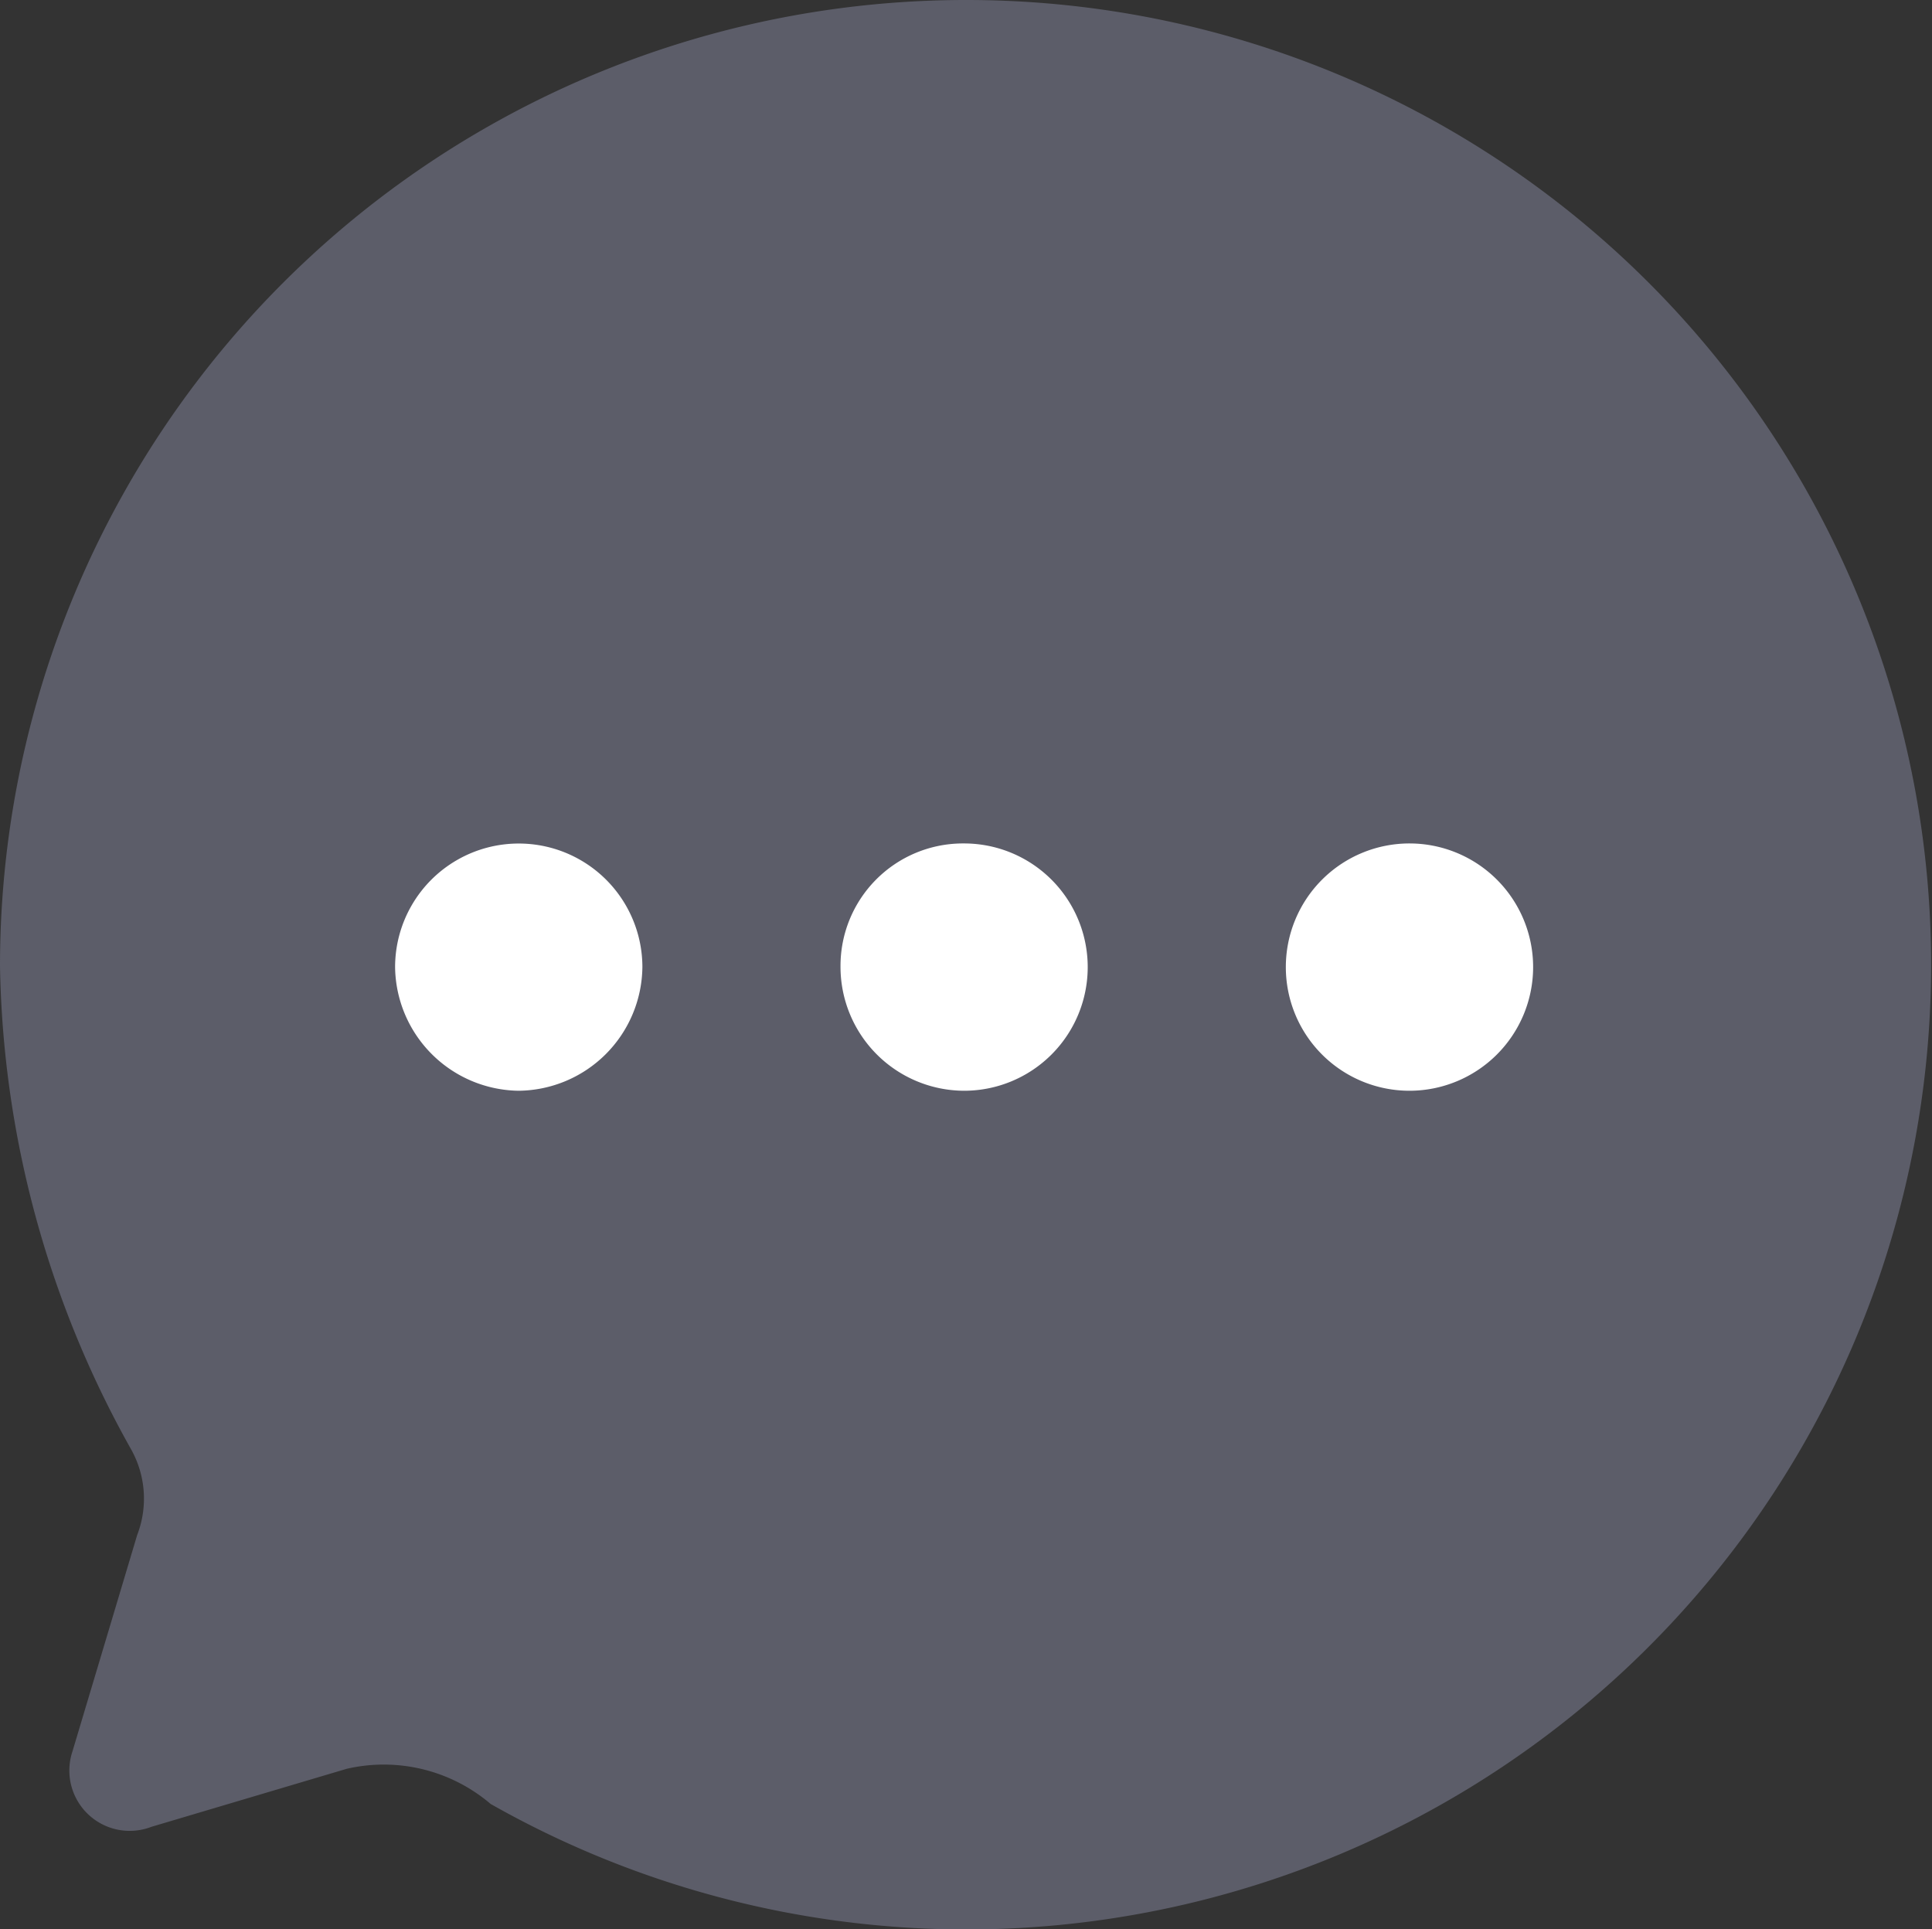 <svg xmlns="http://www.w3.org/2000/svg" width="22" height="21.967" viewBox="0 0 22 21.967">
    <rect x="0" y="0" width="22" height="21.967" fill="#333333" stroke="none"/>
    <g>
        <path fill="#5c5d69" d="M11.022 0A11 11 0 0 0 0 11a11.616 11.616 0 0 0 1.485 5.489 1.15 1.15 0 0 1 .077.99l-.737 2.464a.687.687 0 0 0 .9.858l2.222-.66a1.875 1.875 0 0 1 1.64.4A10.985 10.985 0 1 0 11.022 0" transform="translate(-41 -789.001) translate(41 789.001)"/>
        <path fill="#fff" d="M11.55 2.816a1.408 1.408 0 1 1 1.409-1.408 1.409 1.409 0 0 1-1.409 1.408zm-5.071 0A1.412 1.412 0 0 1 5.072 1.4 1.394 1.394 0 0 1 6.46 0h.019a1.408 1.408 0 1 1 0 2.816zm-5.072 0A1.426 1.426 0 0 1 0 1.409a1.408 1.408 0 1 1 2.816 0 1.424 1.424 0 0 1-1.408 1.407z" transform="translate(-41 -789.001) translate(45.499 798.605)"/>
    </g>
</svg>
